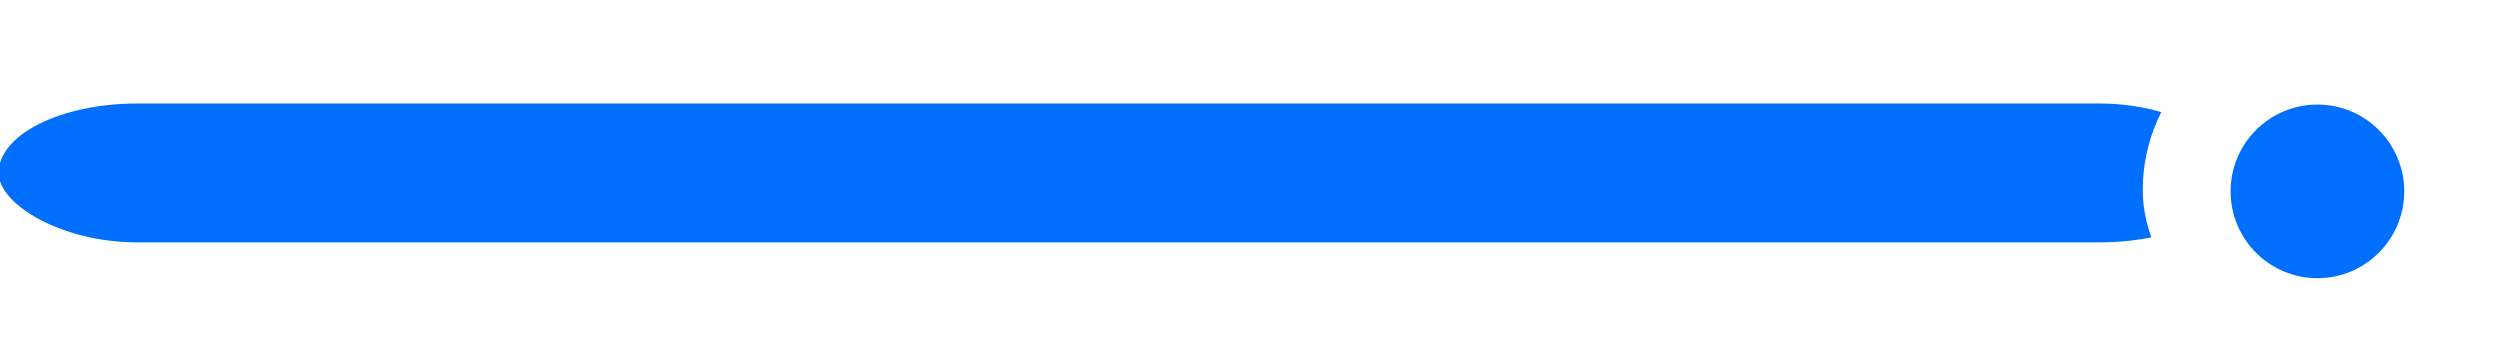 <svg width="288" height="40" viewBox="0 0 288 40" fill="none" xmlns="http://www.w3.org/2000/svg" xmlns:xlink="http://www.w3.org/1999/xlink">
<rect  x="-0.157" y="11.922" width="258" height="16" rx="16" fill="#006FFD"/>
<g filter="url(#filterI147_1553;147_1512;147_1480)">
<rect  x="247.843" y="-0.078" width="40" height="40" rx="32" fill="#FFFFFF"/>
<circle cx="267.967" cy="20.046" r="10" fill="#006FFD"/>
</g>
<defs>
<filter id="filterI147_1553;147_1512;147_1480" x="241.843" y="-6.078" width="32" height="32" filterUnits="userSpaceOnUse" color-interpolation-filters="sRGB">
<feFlood flood-opacity="0" result="BackgroundImageFix"/>
<feColorMatrix in="SourceAlpha" type="matrix" values="0 0 0 0 0 0 0 0 0 0 0 0 0 0 0 0 0 0 127 0" result="hardAlpha"/>
<feMorphology radius="0" operator="dilate" in="SourceAlpha" result="0dropshadow"/>
<feOffset dx="-1" dy="2"/>
<feGaussianBlur stdDeviation="3"/>
<feComposite in2="hardAlpha" operator="out"/>
<feColorMatrix type="matrix" values="0 0 0 0 0 0 0 0 0 0 0 0 0 0 0 0 0 0 0.15 0"/>
<feBlend mode="normal" in2="BackgroundImageFix" result="0dropshadow"/>
<feBlend mode="normal" in="SourceGraphic" in2="0dropshadow" result="shape"/>
</filter>
</defs>
</svg>
